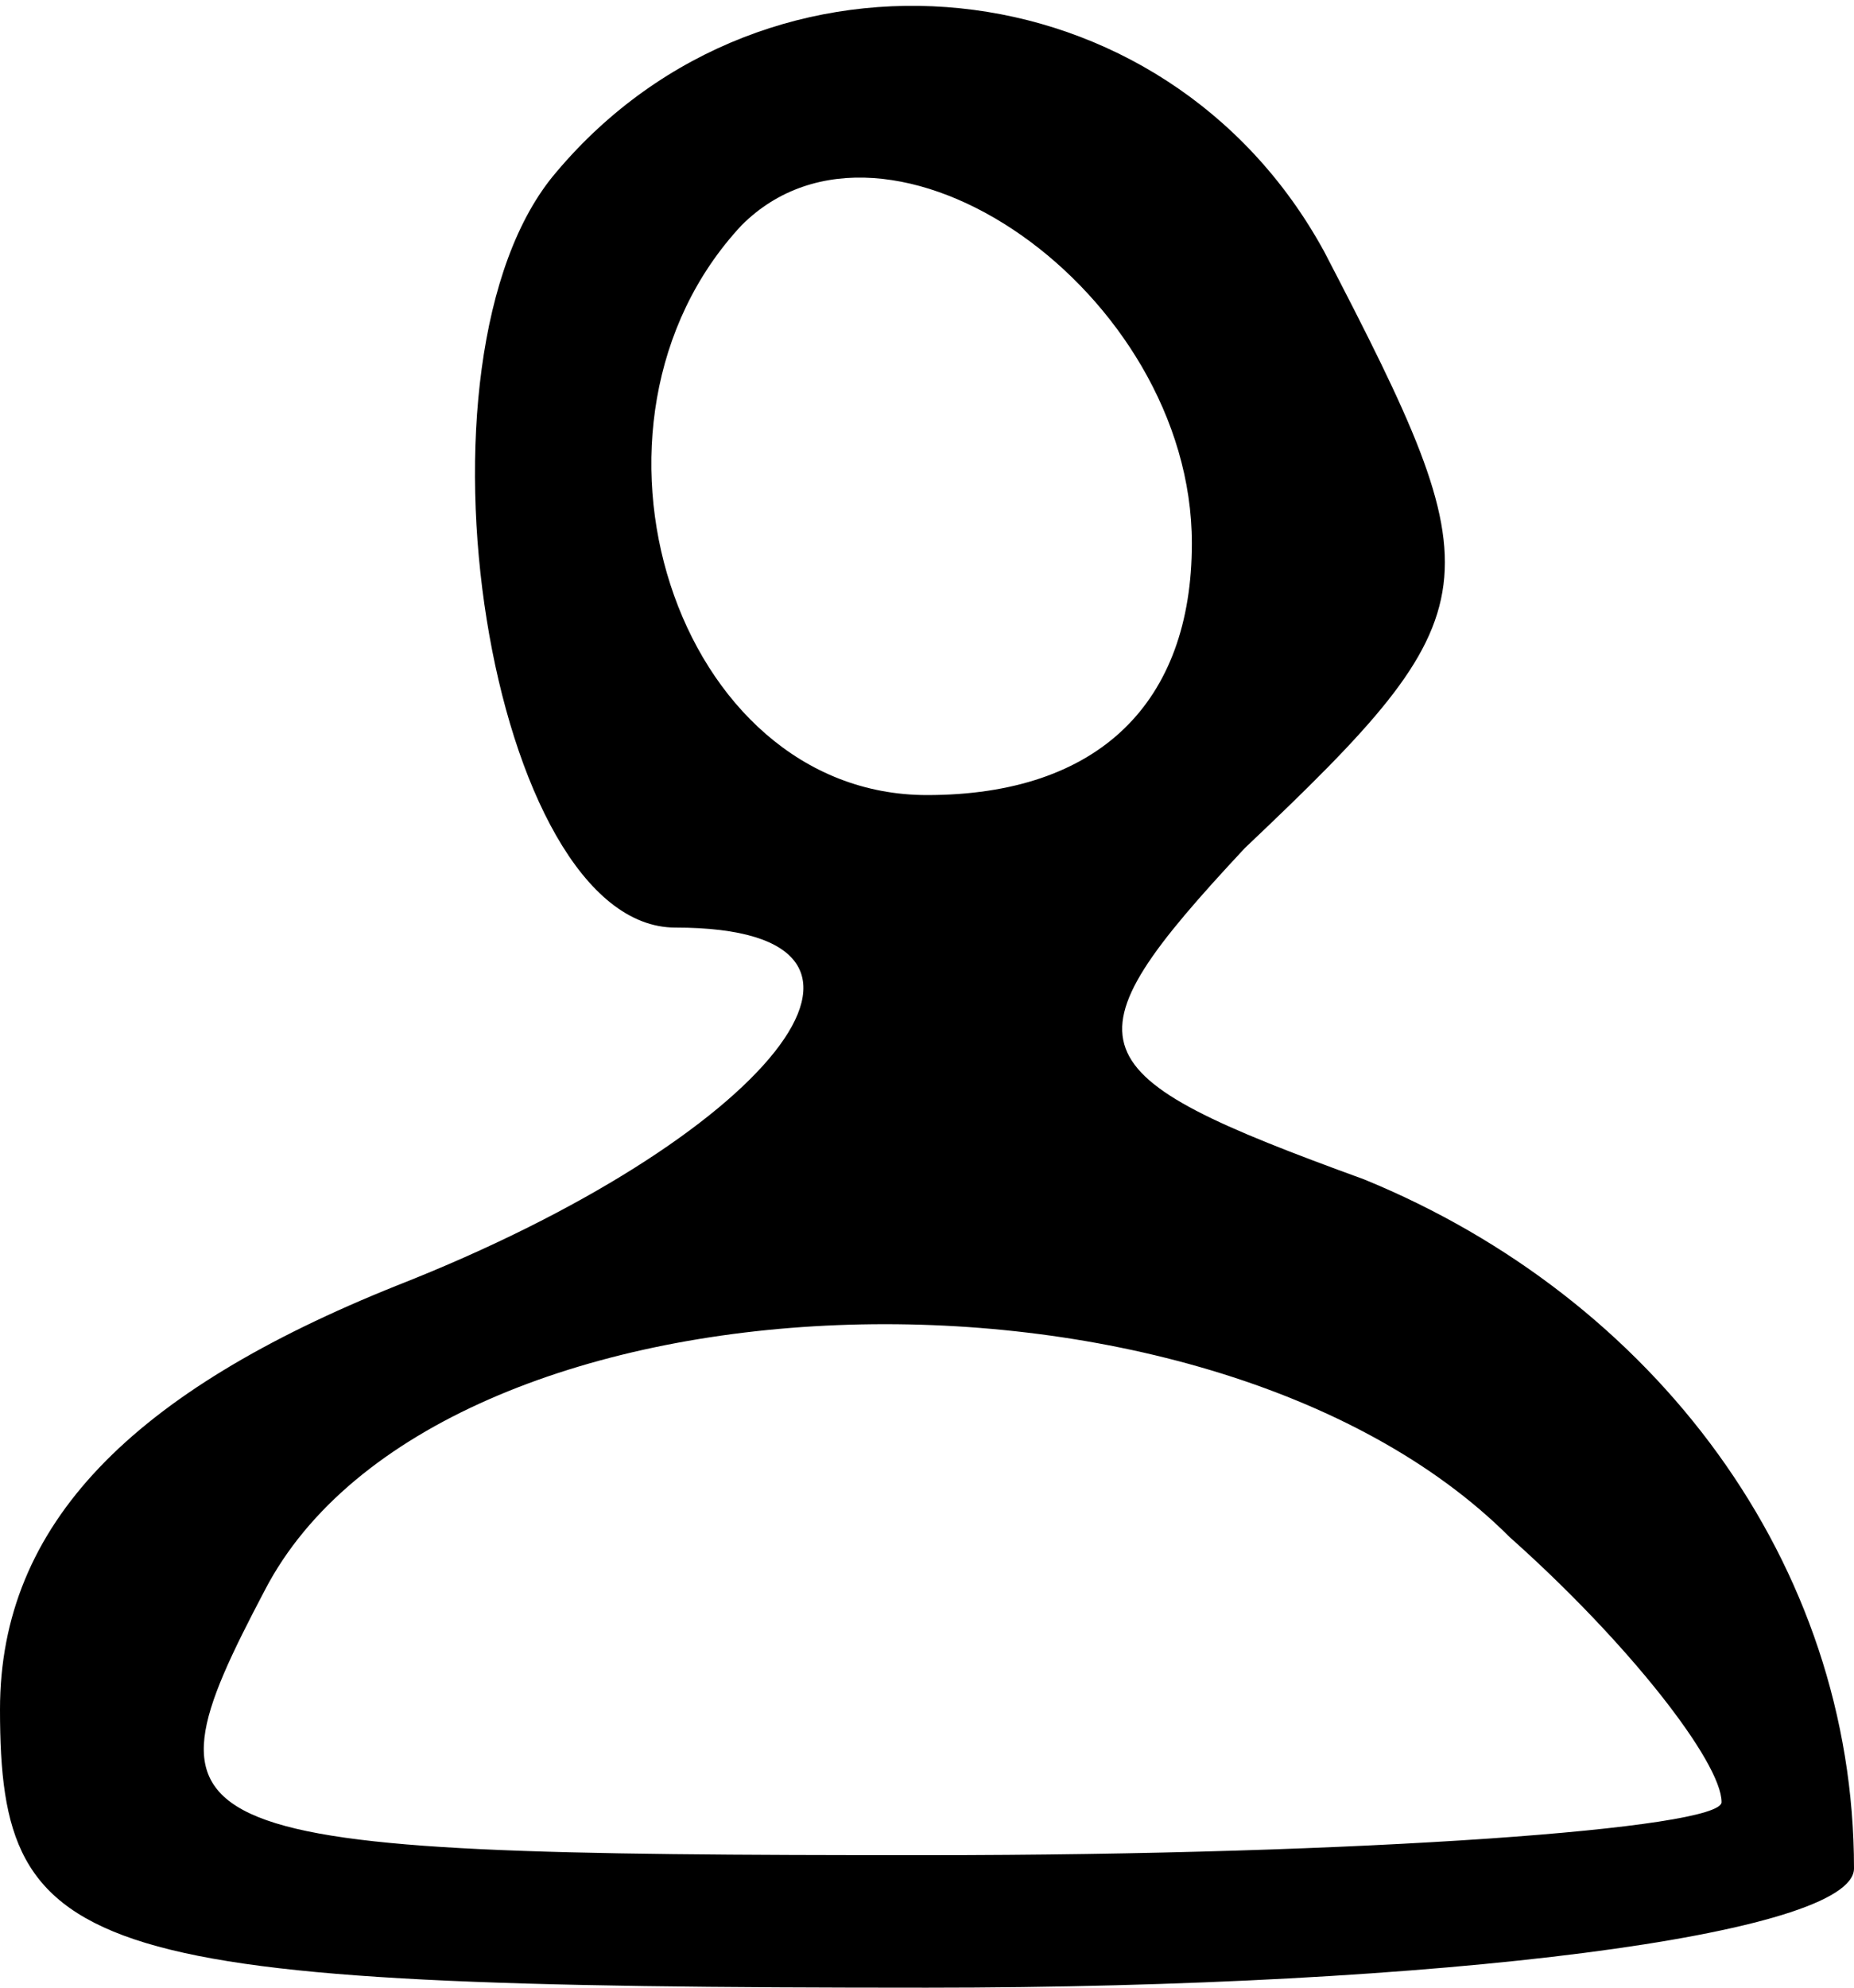 <?xml version="1.0" standalone="no"?>
<!DOCTYPE svg PUBLIC "-//W3C//DTD SVG 20010904//EN"
 "http://www.w3.org/TR/2001/REC-SVG-20010904/DTD/svg10.dtd">
<svg version="1.0" xmlns="http://www.w3.org/2000/svg"
 width="14pt" height="15pt" viewBox="0 0 14 15"
 preserveAspectRatio="xMidYMid meet">

<g transform="translate(0,15) scale(0.1,-0.1)"
fill="#000000" stroke="none">
<path d="M42 137 c-12 -14 -5 -57 9 -57 20 0 7 -16 -21 -27 -20 -8 -30 -18
-30 -32 0 -19 6 -21 70 -21 39 0 70 4 70 9 0 23 -15 43 -37 52 -22 8 -23 10
-9 25 19 18 19 20 6 45 -12 22 -42 25 -58 6z m48 -28 c0 -12 -7 -19 -20 -19
-19 0 -28 28 -14 43 11 11 34 -5 34 -24z m24 -75 c9 -8 16 -17 16 -20 0 -2
-27 -4 -60 -4 -58 0 -60 1 -50 20 13 25 71 27 94 4z"/>
</g>
</svg>
